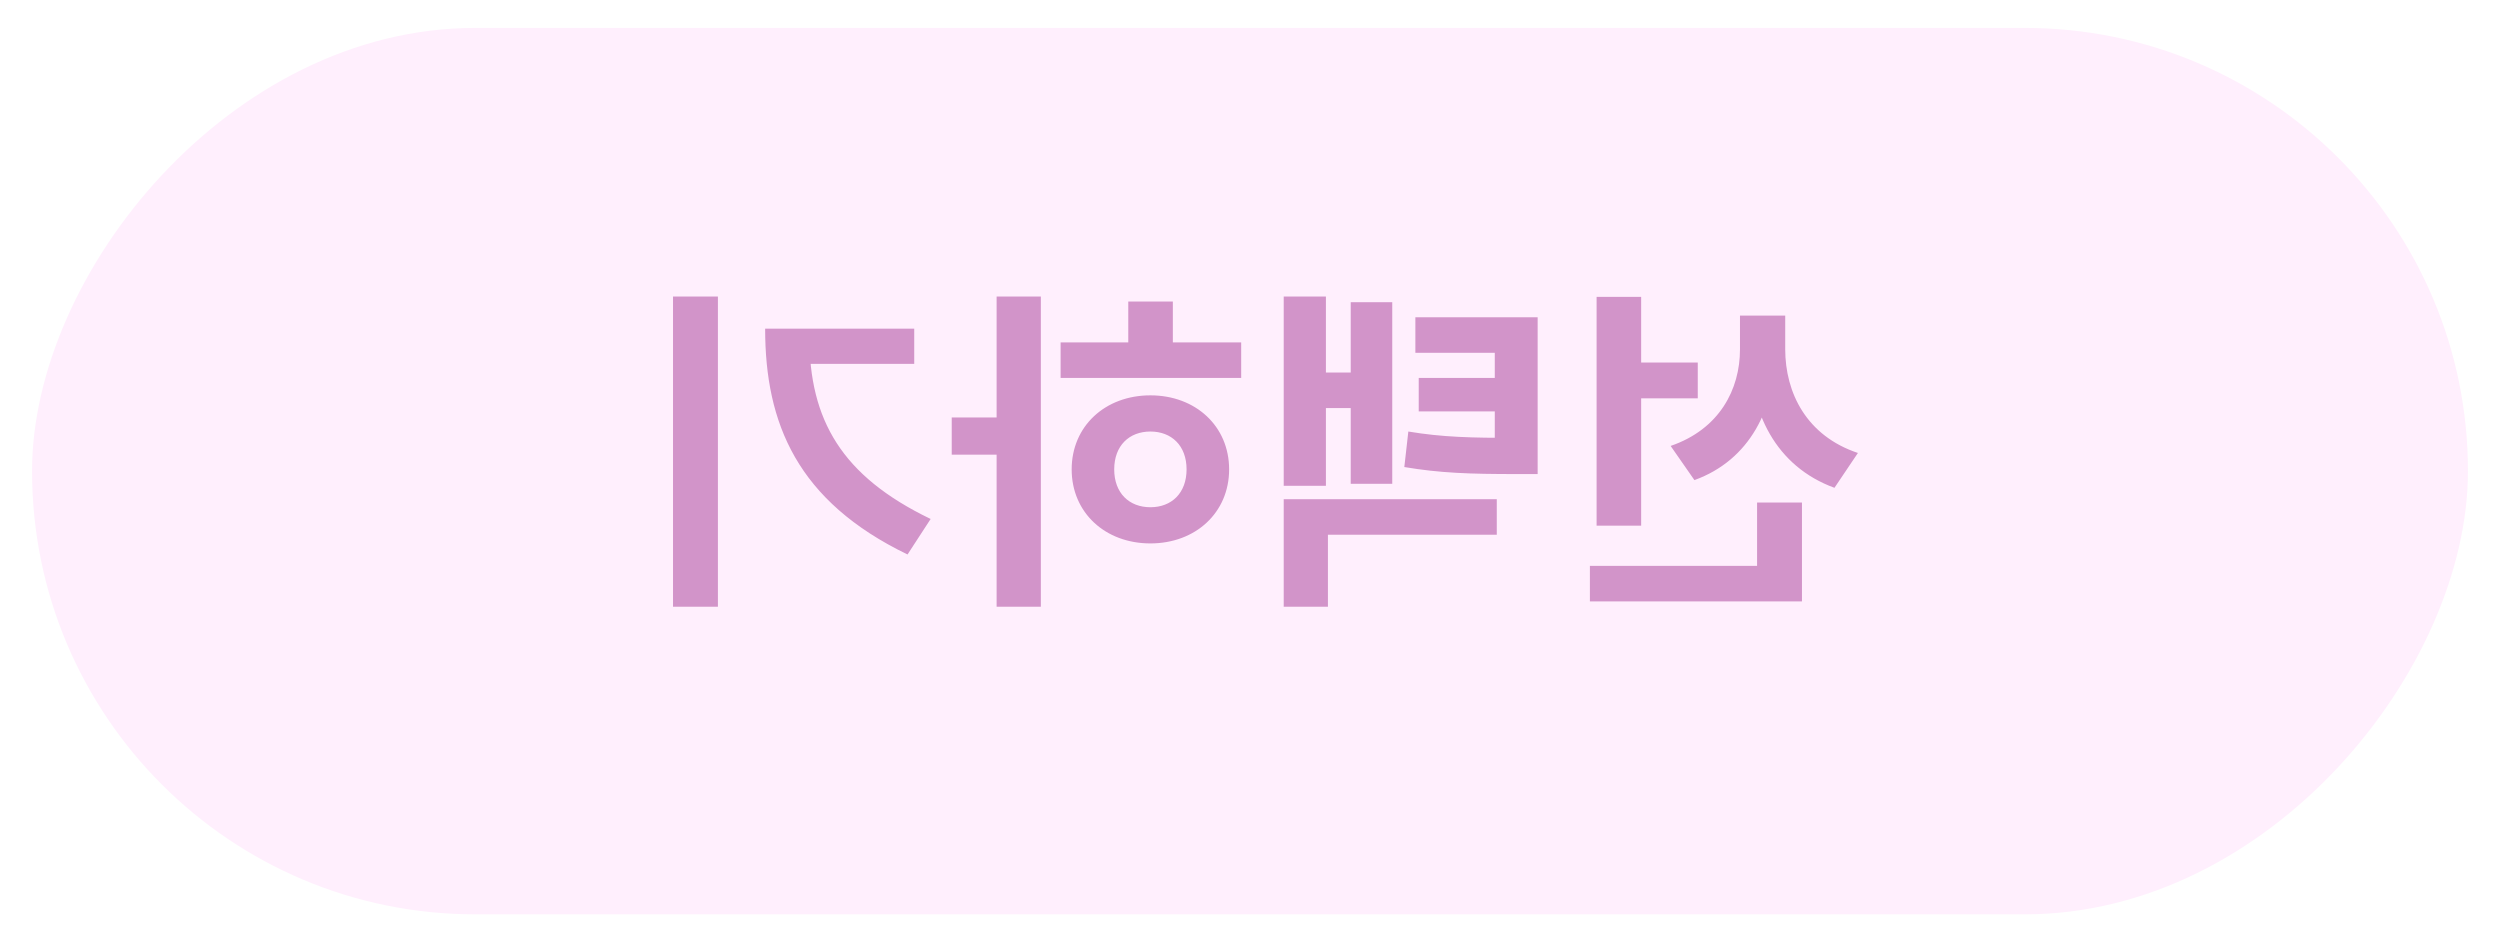 <svg width="234" height="89" viewBox="0 0 234 89" fill="none" xmlns="http://www.w3.org/2000/svg">
<path d="M172.969 38.765H166.736V41.867H172.969V38.765ZM180.537 34.705H177.435V37.605C177.435 43.085 179.725 47.753 184.799 49.609L186.829 46.593C182.393 45.114 180.537 41.403 180.537 37.605V34.705ZM179.696 34.705H176.623V37.634C176.623 41.084 174.854 44.535 170.621 45.984L172.679 48.942C177.493 47.202 179.696 42.708 179.696 37.634V34.705ZM168.069 33.082H164.213V52.885H168.069V33.082ZM181.987 56.364H163.633V59.438H181.987V56.364ZM181.987 50.884H178.102V58.075H181.987V50.884ZM159.112 45.288H157.257C153.371 45.288 150.878 45.23 147.92 44.738L147.572 47.811C150.646 48.333 153.255 48.42 157.257 48.42H159.112V45.288ZM159.112 34.85H148.529V37.924H155.401V46.999H159.112V34.85ZM156.503 40.098H148.819V42.998H156.503V40.098ZM140.787 33.053H137.134V49.435H140.787V33.053ZM144.006 39.635H139.744V42.708H144.006V39.635ZM146.528 33.546H142.933V49.261H146.528V33.546ZM155.575 50.594H137.134V59.902H140.961V53.668H155.575V50.594ZM116.115 33.053H112.288V59.902H116.115V33.053ZM113.158 43.52H108.403V46.738H113.158V43.52ZM133.454 37.025H117.826V40.098H133.454V37.025ZM125.596 41.606C121.682 41.606 118.783 44.274 118.783 48.014C118.783 51.754 121.682 54.422 125.596 54.422C129.511 54.422 132.41 51.754 132.41 48.014C132.41 44.274 129.511 41.606 125.596 41.606ZM125.596 44.738C127.423 44.738 128.728 45.955 128.728 48.014C128.728 50.073 127.423 51.29 125.596 51.29C123.77 51.29 122.465 50.073 122.465 48.014C122.465 45.955 123.77 44.738 125.596 44.738ZM127.539 33.488H123.683V38.185H127.539V33.488ZM88.166 33.053H84.281V59.902H88.166V33.053ZM96.082 35.836H92.255C92.255 44.042 95.038 50.769 104.578 55.379L106.578 52.305C98.865 48.594 96.082 43.723 96.082 36.532V35.836ZM105.157 35.836H94.255V38.881H105.157V35.836Z" fill="#CF8EC5"/>
<g filter="url(#filter0_d_149_100)">
<rect width="228" height="82.969" rx="41.484" transform="matrix(-1 0 0 1 231 0)" fill="#FFEFFD"/>
</g>
<path d="M158.911 33.931H152.169V37.286H158.911V33.931ZM167.096 29.541H163.74V32.676C163.74 38.603 166.218 43.652 171.705 45.659L173.9 42.398C169.103 40.798 167.096 36.784 167.096 32.676V29.541ZM166.186 29.541H162.862V32.708C162.862 36.439 160.949 40.171 156.371 41.739L158.598 44.938C163.803 43.056 166.186 38.196 166.186 32.708V29.541ZM153.612 27.785H149.441V49.202H153.612V27.785ZM168.664 52.965H148.814V56.289H168.664V52.965ZM168.664 47.038H164.462V54.815H168.664V47.038ZM143.924 40.986H141.917C137.715 40.986 135.019 40.924 131.82 40.391L131.444 43.715C134.768 44.279 137.59 44.373 141.917 44.373H143.924V40.986ZM143.924 29.697H132.479V33.021H139.911V42.837H143.924V29.697ZM141.102 35.373H132.792V38.509H141.102V35.373ZM124.106 27.753H120.155V45.471H124.106V27.753ZM127.587 34.871H122.977V38.196H127.587V34.871ZM130.315 28.286H126.427V45.282H130.315V28.286ZM140.099 46.725H120.155V56.791H124.294V50.049H140.099V46.725ZM97.423 27.753H93.283V56.791H97.423V27.753ZM94.224 39.074H89.081V42.554H94.224V39.074ZM116.175 32.049H99.273V35.373H116.175V32.049ZM107.677 37.004C103.443 37.004 100.308 39.889 100.308 43.934C100.308 47.979 103.443 50.864 107.677 50.864C111.91 50.864 115.046 47.979 115.046 43.934C115.046 39.889 111.91 37.004 107.677 37.004ZM107.677 40.391C109.652 40.391 111.063 41.708 111.063 43.934C111.063 46.16 109.652 47.477 107.677 47.477C105.701 47.477 104.29 46.16 104.29 43.934C104.29 41.708 105.701 40.391 107.677 40.391ZM109.778 28.224H105.607V33.304H109.778V28.224ZM67.196 27.753H62.994V56.791H67.196V27.753ZM75.757 30.764H71.617C71.617 39.638 74.628 46.913 84.945 51.899L87.108 48.575C78.767 44.561 75.757 39.293 75.757 31.516V30.764ZM85.572 30.764H73.781V34.056H85.572V30.764Z" fill="#D294C9"/>
<defs>
<filter id="filter0_d_149_100" x="0.387" y="0" width="233.226" height="88.195" filterUnits="userSpaceOnUse" color-interpolation-filters="sRGB">
<feFlood flood-opacity="0" result="BackgroundImageFix"/>
<feColorMatrix in="SourceAlpha" type="matrix" values="0 0 0 0 0 0 0 0 0 0 0 0 0 0 0 0 0 0 127 0" result="hardAlpha"/>
<feOffset dy="2.613"/>
<feGaussianBlur stdDeviation="1.307"/>
<feComposite in2="hardAlpha" operator="out"/>
<feColorMatrix type="matrix" values="0 0 0 0 0 0 0 0 0 0 0 0 0 0 0 0 0 0 0.25 0"/>
<feBlend mode="normal" in2="BackgroundImageFix" result="effect1_dropShadow_149_100"/>
<feBlend mode="normal" in="SourceGraphic" in2="effect1_dropShadow_149_100" result="shape"/>
</filter>
</defs>
</svg>
